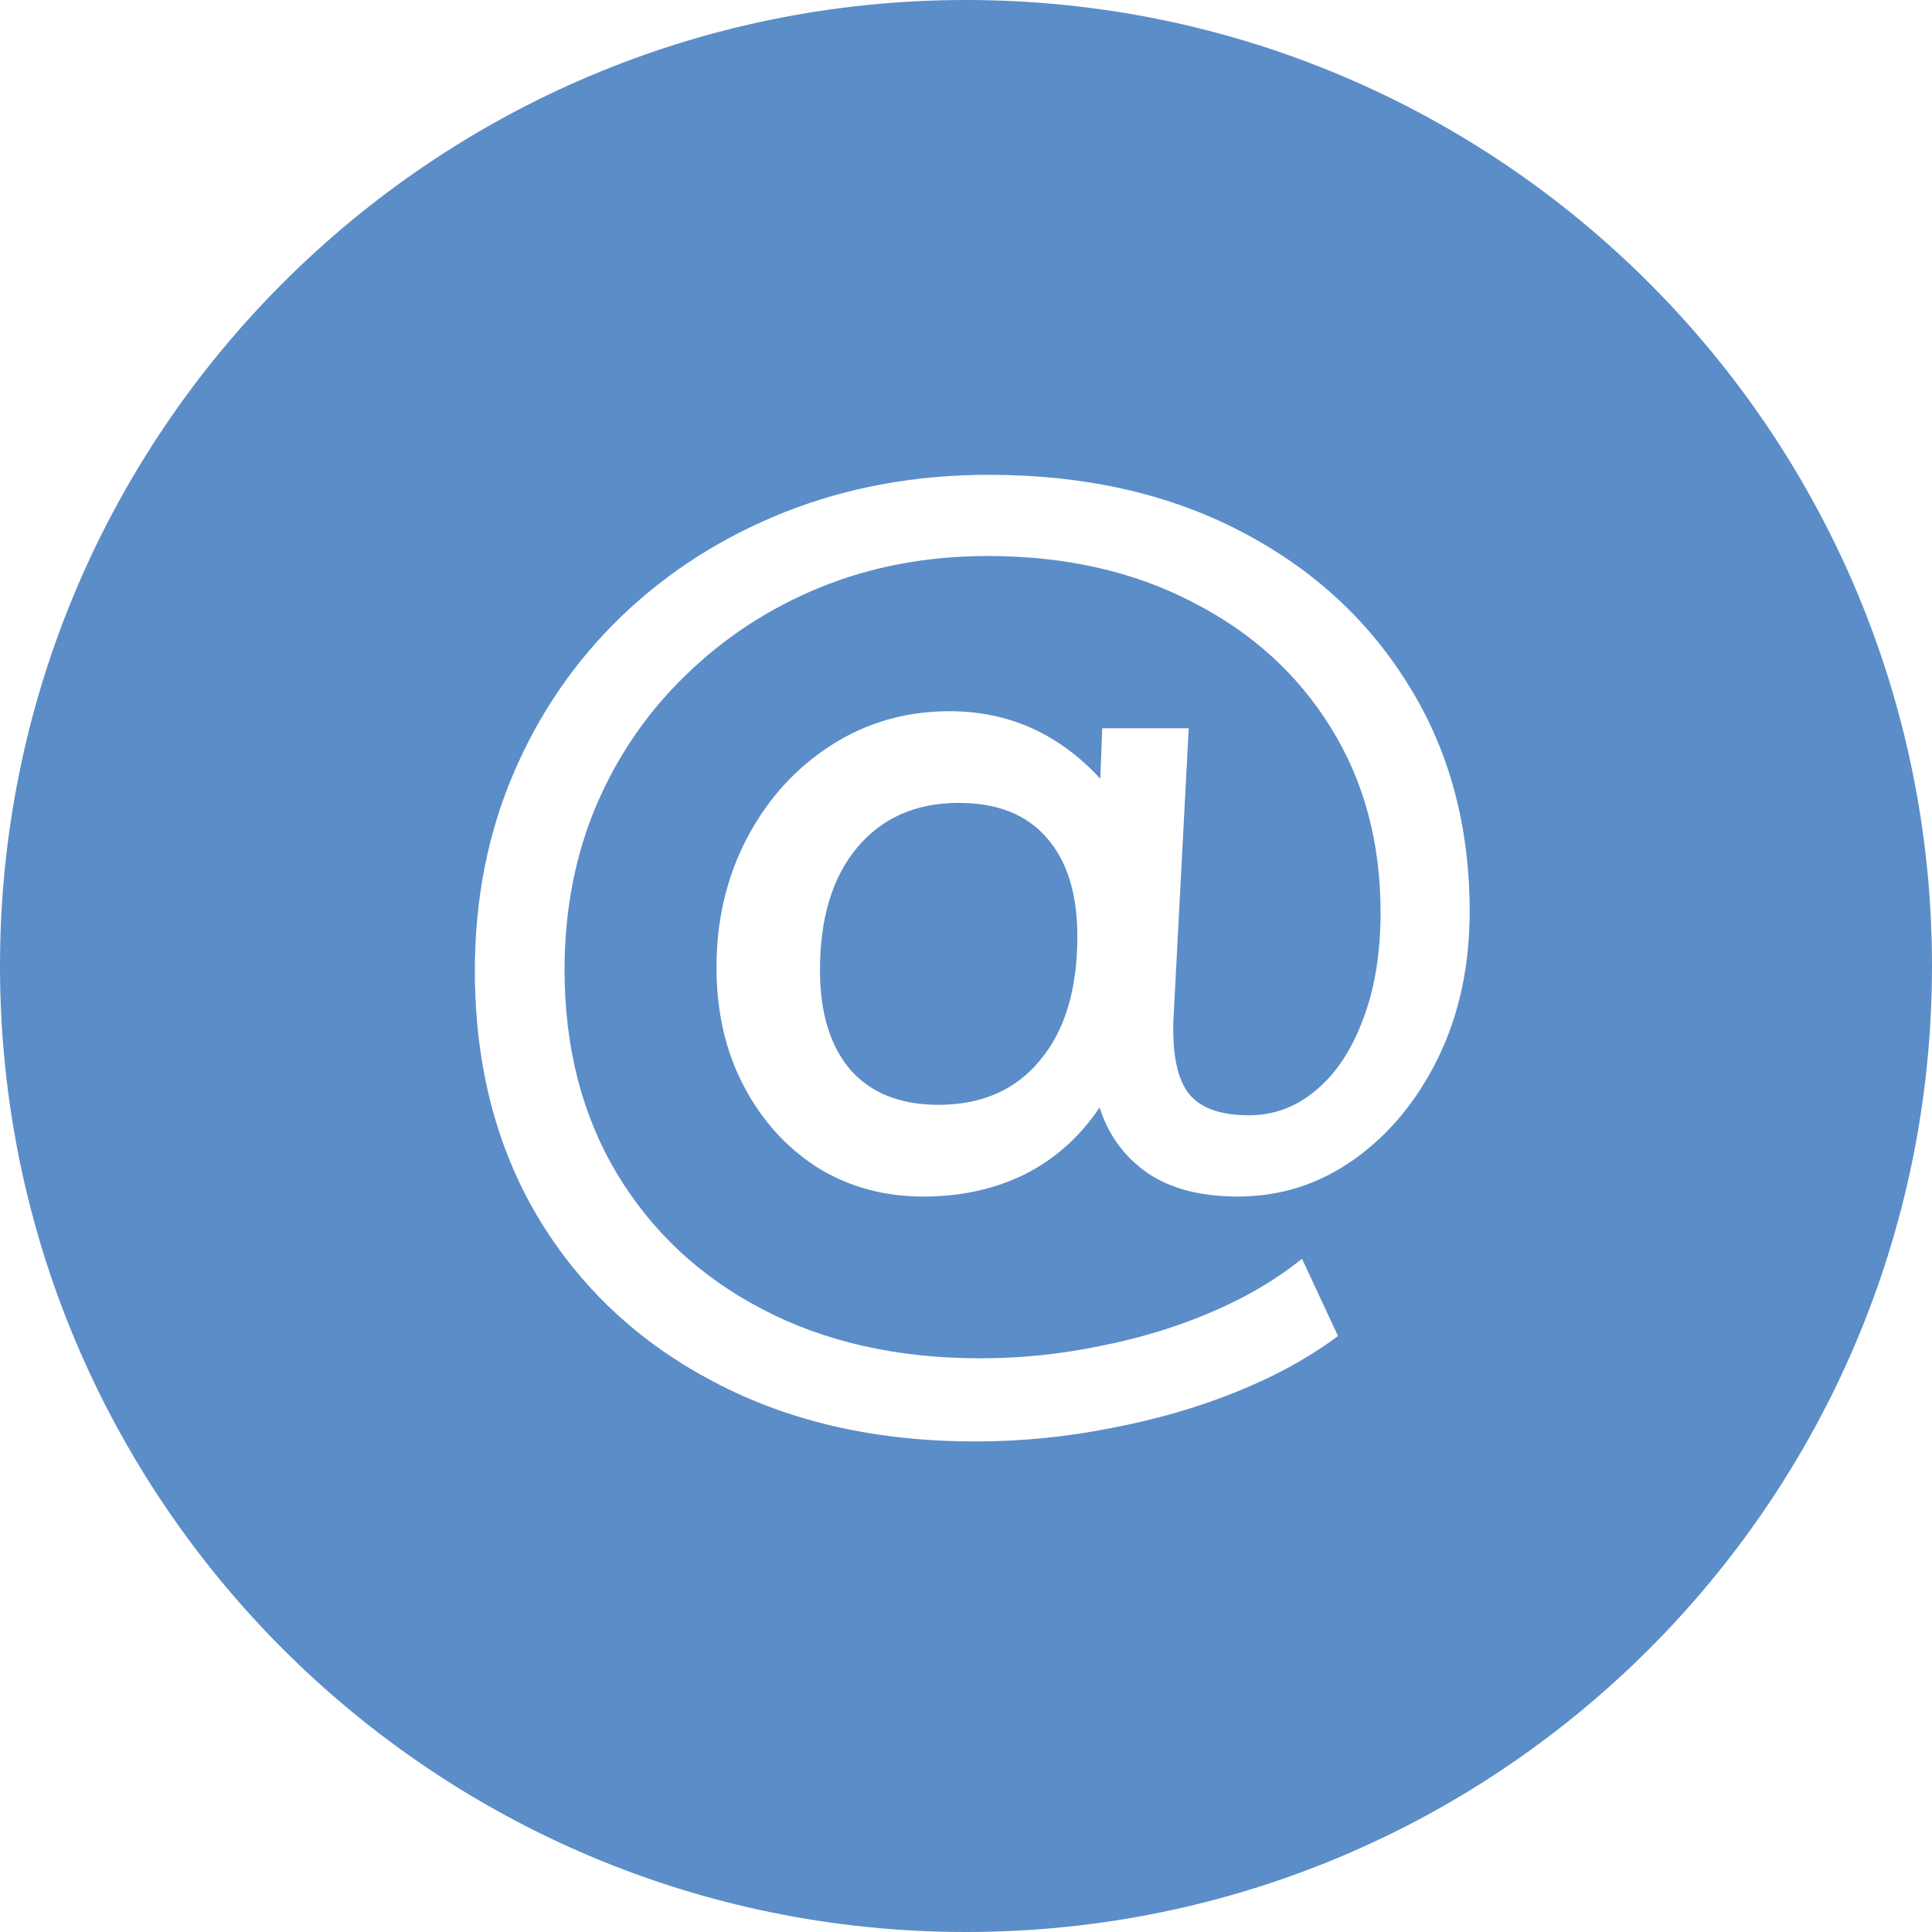 <svg width="33" height="33" viewBox="0 0 33 33" fill="none" xmlns="http://www.w3.org/2000/svg">
<path fill-rule="evenodd" clip-rule="evenodd" d="M16.5 33C25.613 33 33 25.613 33 16.5C33 7.387 25.613 0 16.5 0C7.387 0 0 7.387 0 16.5C0 25.613 7.387 33 16.5 33ZM12.194 23.603C13.476 24.282 14.964 24.621 16.657 24.621C17.433 24.621 18.197 24.547 18.95 24.398C19.711 24.256 20.427 24.051 21.098 23.782C21.769 23.514 22.355 23.193 22.854 22.82L22.239 21.5C21.806 21.851 21.296 22.153 20.706 22.406C20.117 22.66 19.483 22.854 18.805 22.988C18.126 23.13 17.44 23.201 16.746 23.201C15.329 23.201 14.088 22.921 13.021 22.362C11.962 21.81 11.135 21.038 10.538 20.046C9.941 19.047 9.643 17.887 9.643 16.567C9.643 15.553 9.822 14.621 10.18 13.77C10.545 12.913 11.056 12.167 11.713 11.533C12.369 10.892 13.133 10.392 14.006 10.034C14.886 9.676 15.84 9.497 16.869 9.497C18.189 9.497 19.353 9.758 20.36 10.28C21.374 10.795 22.164 11.511 22.731 12.428C23.298 13.338 23.581 14.389 23.581 15.583C23.581 16.284 23.481 16.895 23.279 17.417C23.085 17.939 22.817 18.342 22.474 18.625C22.138 18.909 21.758 19.05 21.333 19.05C20.826 19.05 20.475 18.916 20.281 18.648C20.095 18.379 20.017 17.95 20.046 17.361L20.304 12.439H18.827L18.794 13.301C18.085 12.532 17.227 12.148 16.221 12.148C15.475 12.148 14.8 12.342 14.196 12.73C13.592 13.118 13.115 13.644 12.764 14.307C12.414 14.971 12.238 15.709 12.238 16.522C12.238 17.276 12.391 17.947 12.697 18.536C13.003 19.125 13.42 19.591 13.95 19.934C14.487 20.27 15.095 20.438 15.773 20.438C16.415 20.438 16.992 20.311 17.507 20.057C18.022 19.796 18.447 19.416 18.782 18.916C18.931 19.386 19.204 19.759 19.599 20.035C19.994 20.303 20.509 20.438 21.143 20.438C21.874 20.438 22.537 20.225 23.134 19.8C23.73 19.375 24.208 18.797 24.566 18.066C24.924 17.328 25.103 16.496 25.103 15.571C25.103 14.102 24.752 12.808 24.051 11.69C23.358 10.571 22.396 9.695 21.165 9.061C19.935 8.427 18.51 8.11 16.892 8.11C15.639 8.11 14.476 8.323 13.402 8.748C12.335 9.173 11.407 9.766 10.616 10.526C9.826 11.287 9.21 12.182 8.771 13.211C8.331 14.24 8.111 15.363 8.111 16.578C8.111 18.174 8.468 19.576 9.184 20.784C9.908 21.992 10.911 22.932 12.194 23.603ZM17.764 18.111C17.347 18.618 16.769 18.871 16.03 18.871C15.382 18.871 14.882 18.674 14.531 18.279C14.181 17.876 14.006 17.305 14.006 16.567C14.006 15.68 14.218 14.982 14.643 14.475C15.069 13.968 15.646 13.714 16.377 13.714C17.034 13.714 17.533 13.912 17.876 14.307C18.227 14.703 18.402 15.266 18.402 15.996C18.402 16.899 18.189 17.604 17.764 18.111Z" fill="#5B8DC8"/>
</svg>
